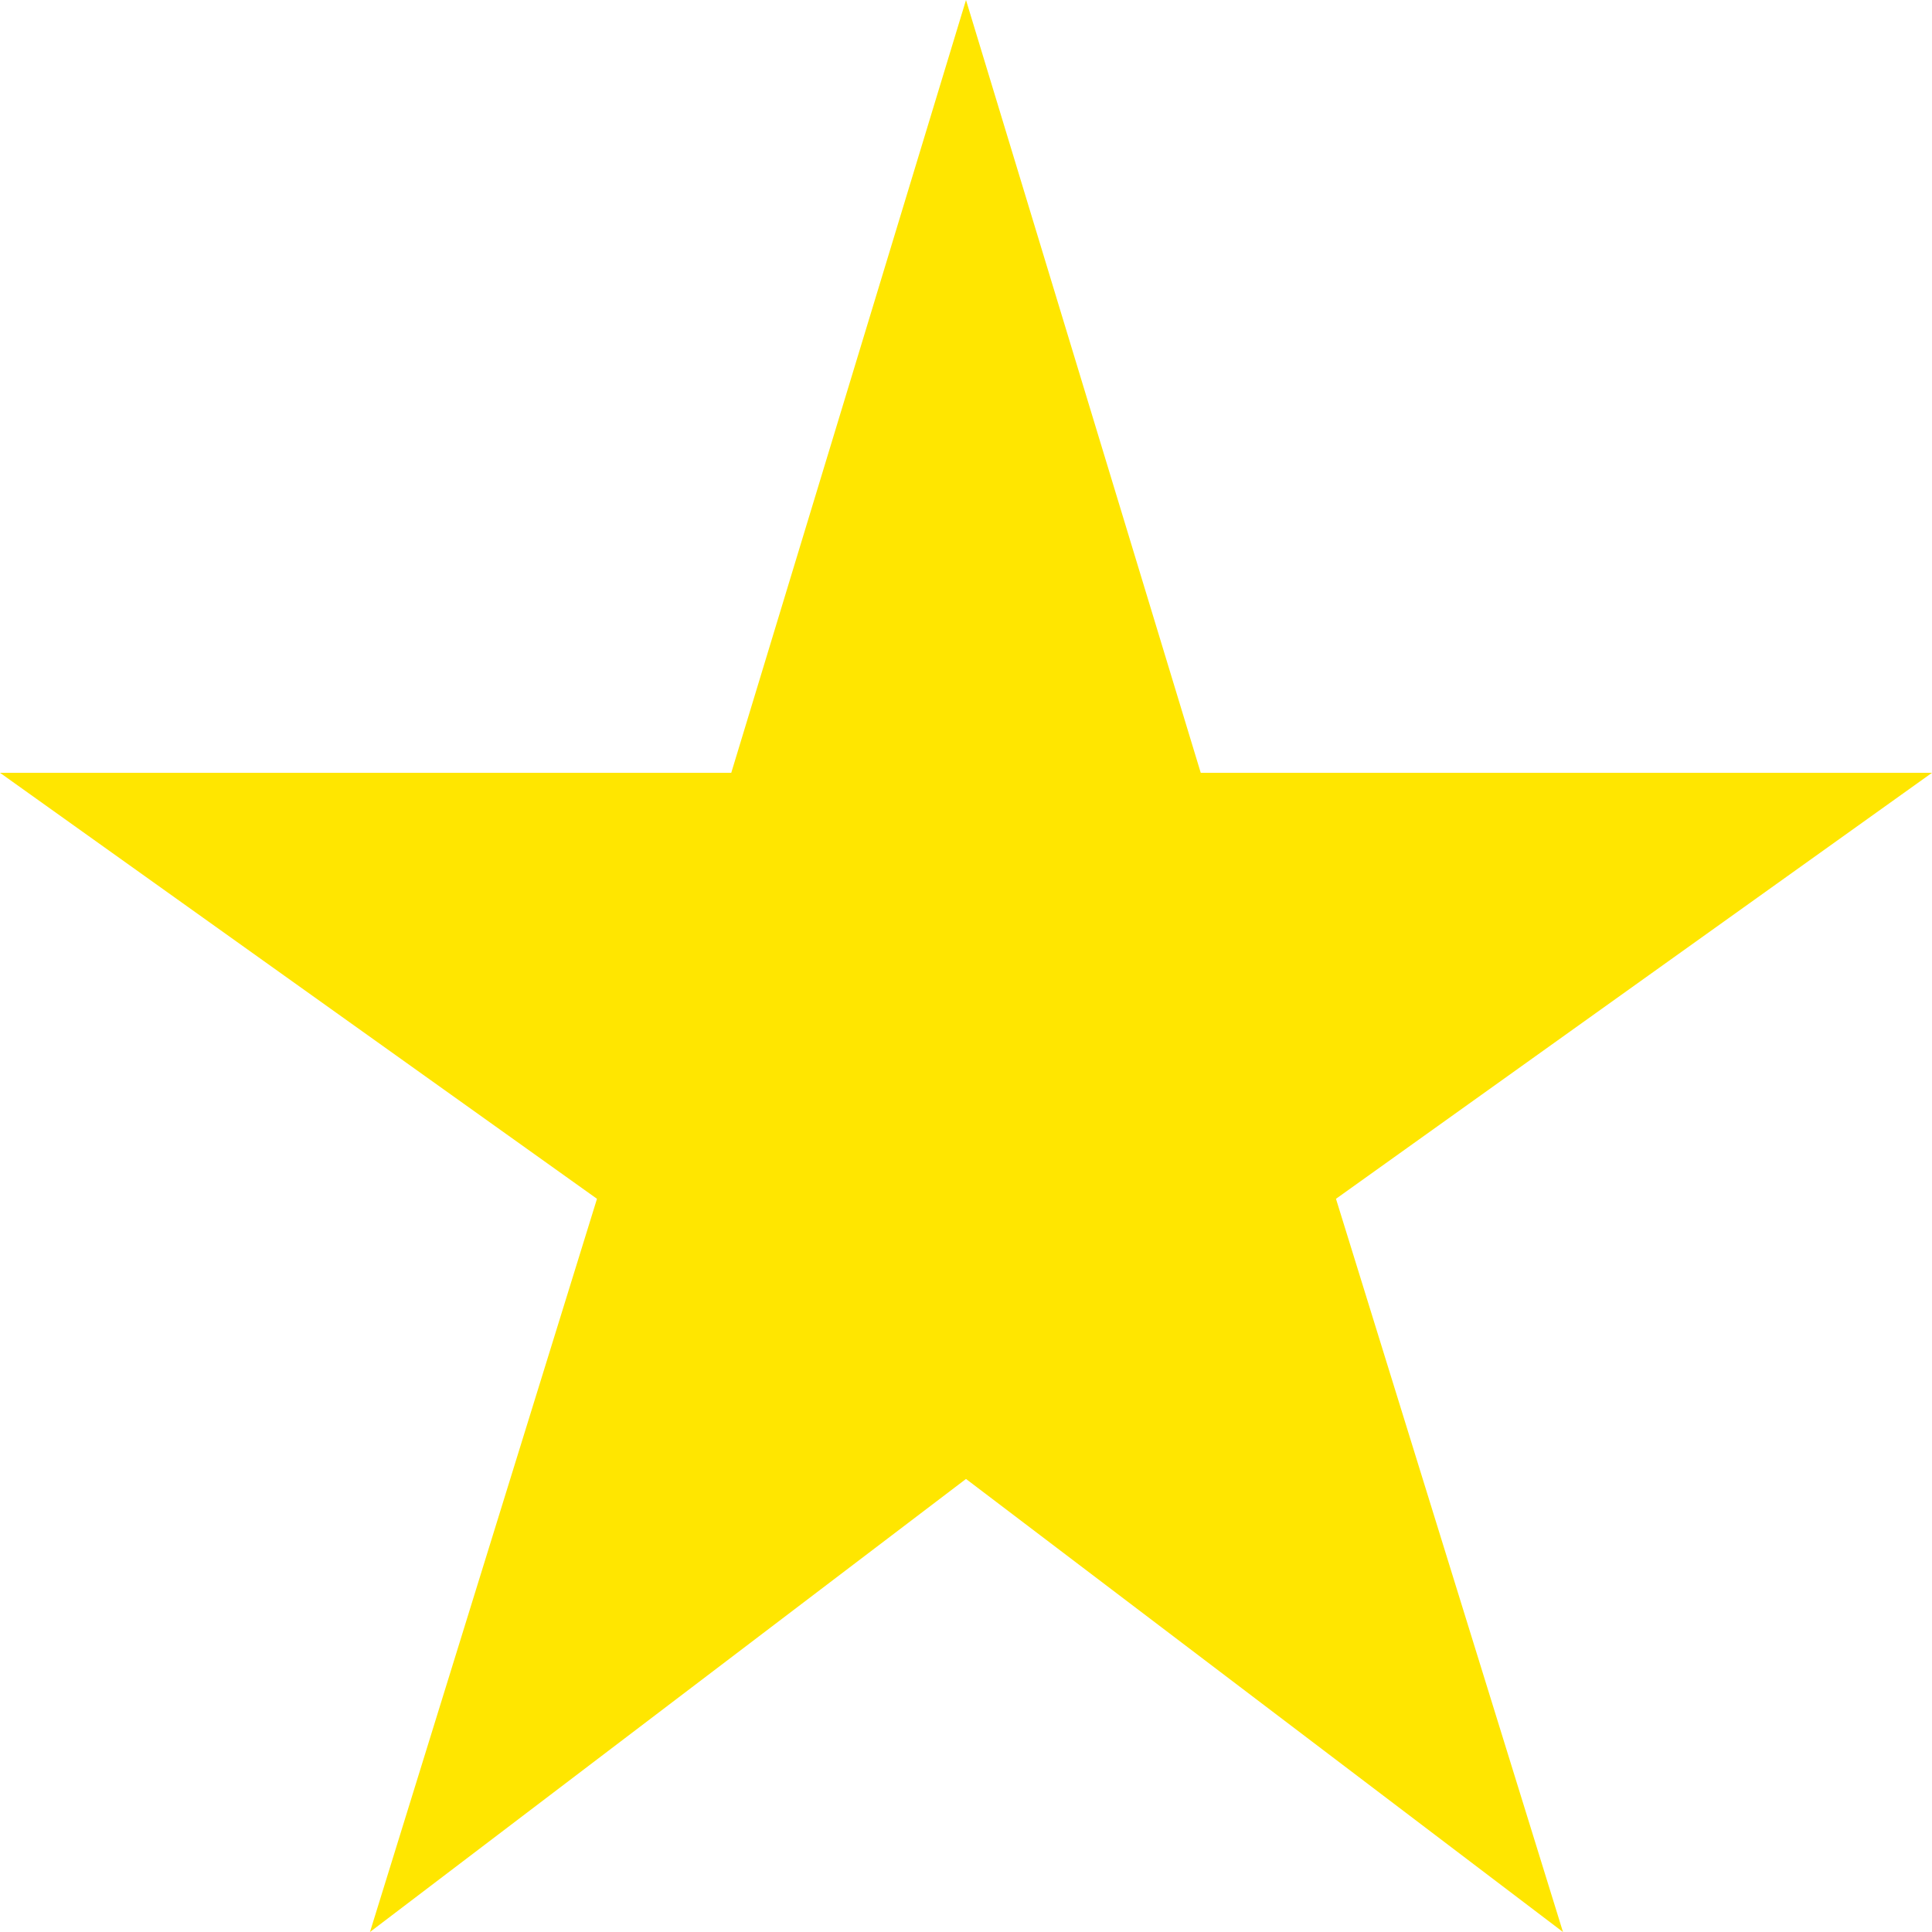 <svg width="20" height="20" viewBox="0 0 20 20" fill="none" xmlns="http://www.w3.org/2000/svg">
<path d="M12.43 8L10 0L7.57 8H0L6.18 12.41L3.83 20L10 15.31L16.18 20L13.83 12.41L20 8H12.43Z" fill="#FFE600"/>
</svg>
